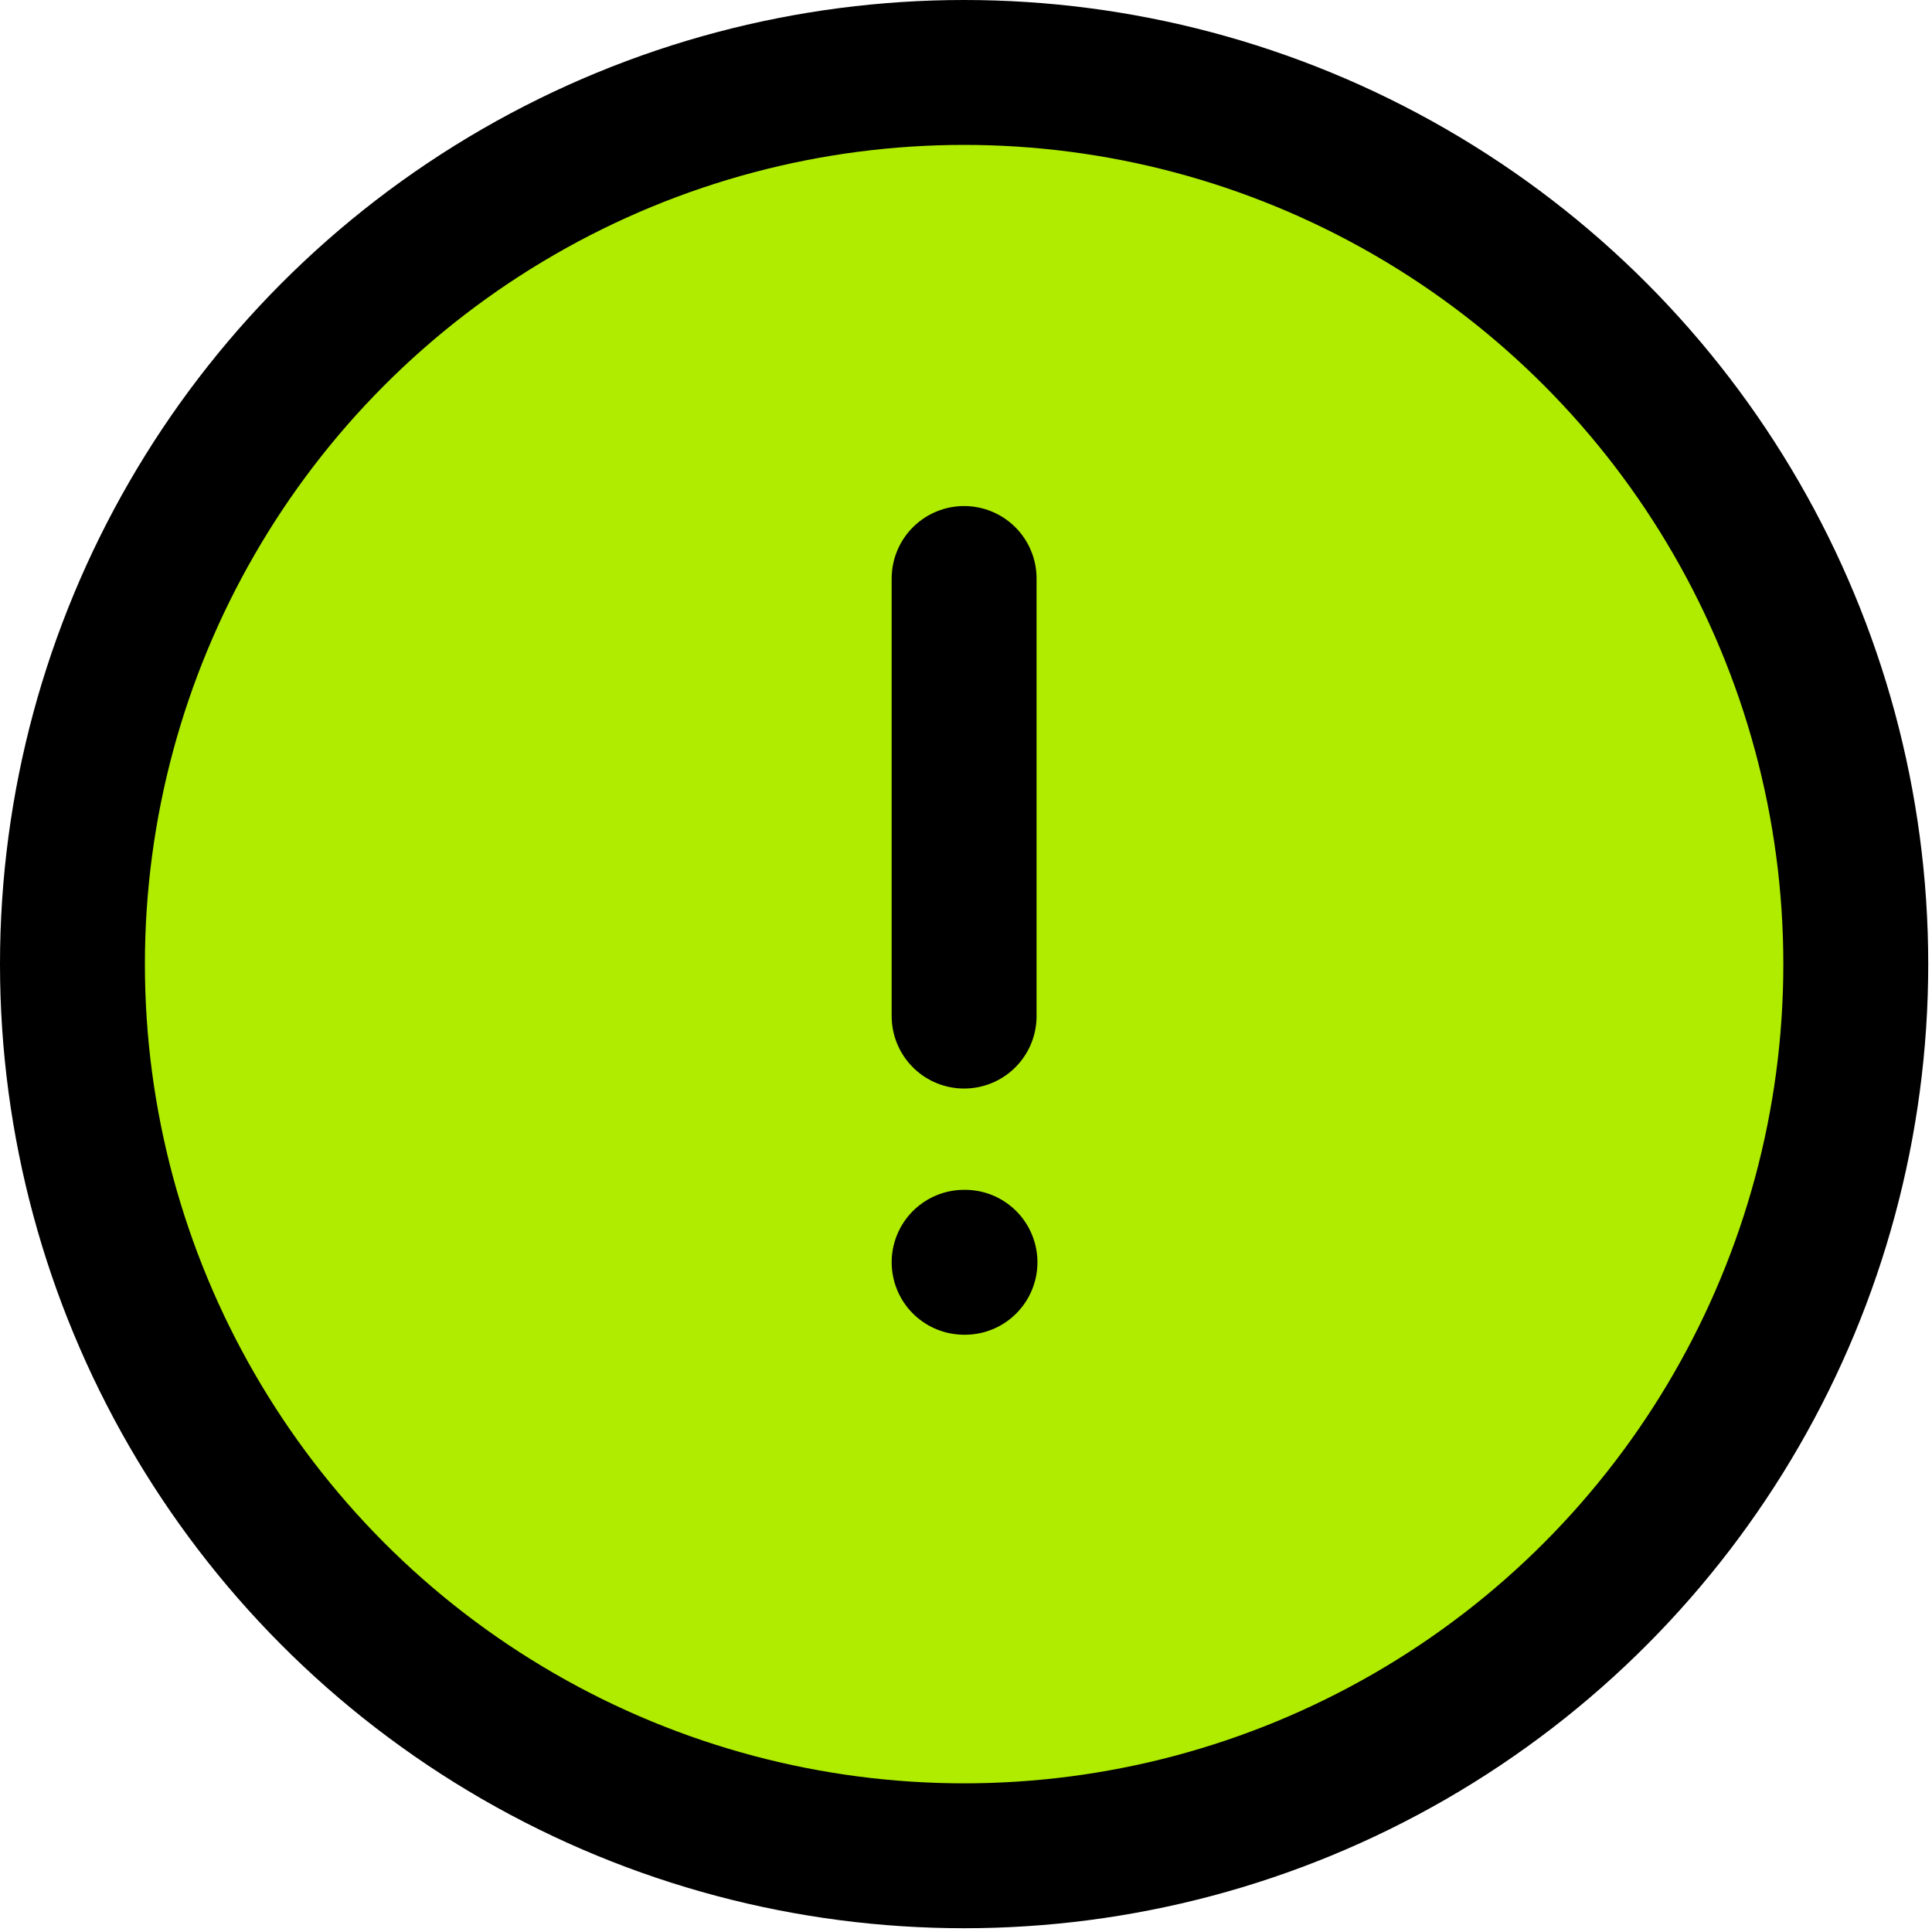 <svg width="40" height="40" viewBox="0 0 40 40" fill="none" xmlns="http://www.w3.org/2000/svg">
<circle cx="19.961" cy="19.961" r="18.461" fill="#AFEC00" stroke="black" stroke-width="3"/>
<path fill-rule="evenodd" clip-rule="evenodd" d="M19.961 26.134H19.979Z" fill="#AFEC00"/>
<path d="M19.961 26.134H19.979" stroke="black" stroke-width="3" stroke-linecap="round" stroke-linejoin="round"/>
<path d="M19.961 11.977V21.037" stroke="black" stroke-width="3" stroke-linecap="round" stroke-linejoin="round"/>
</svg>
